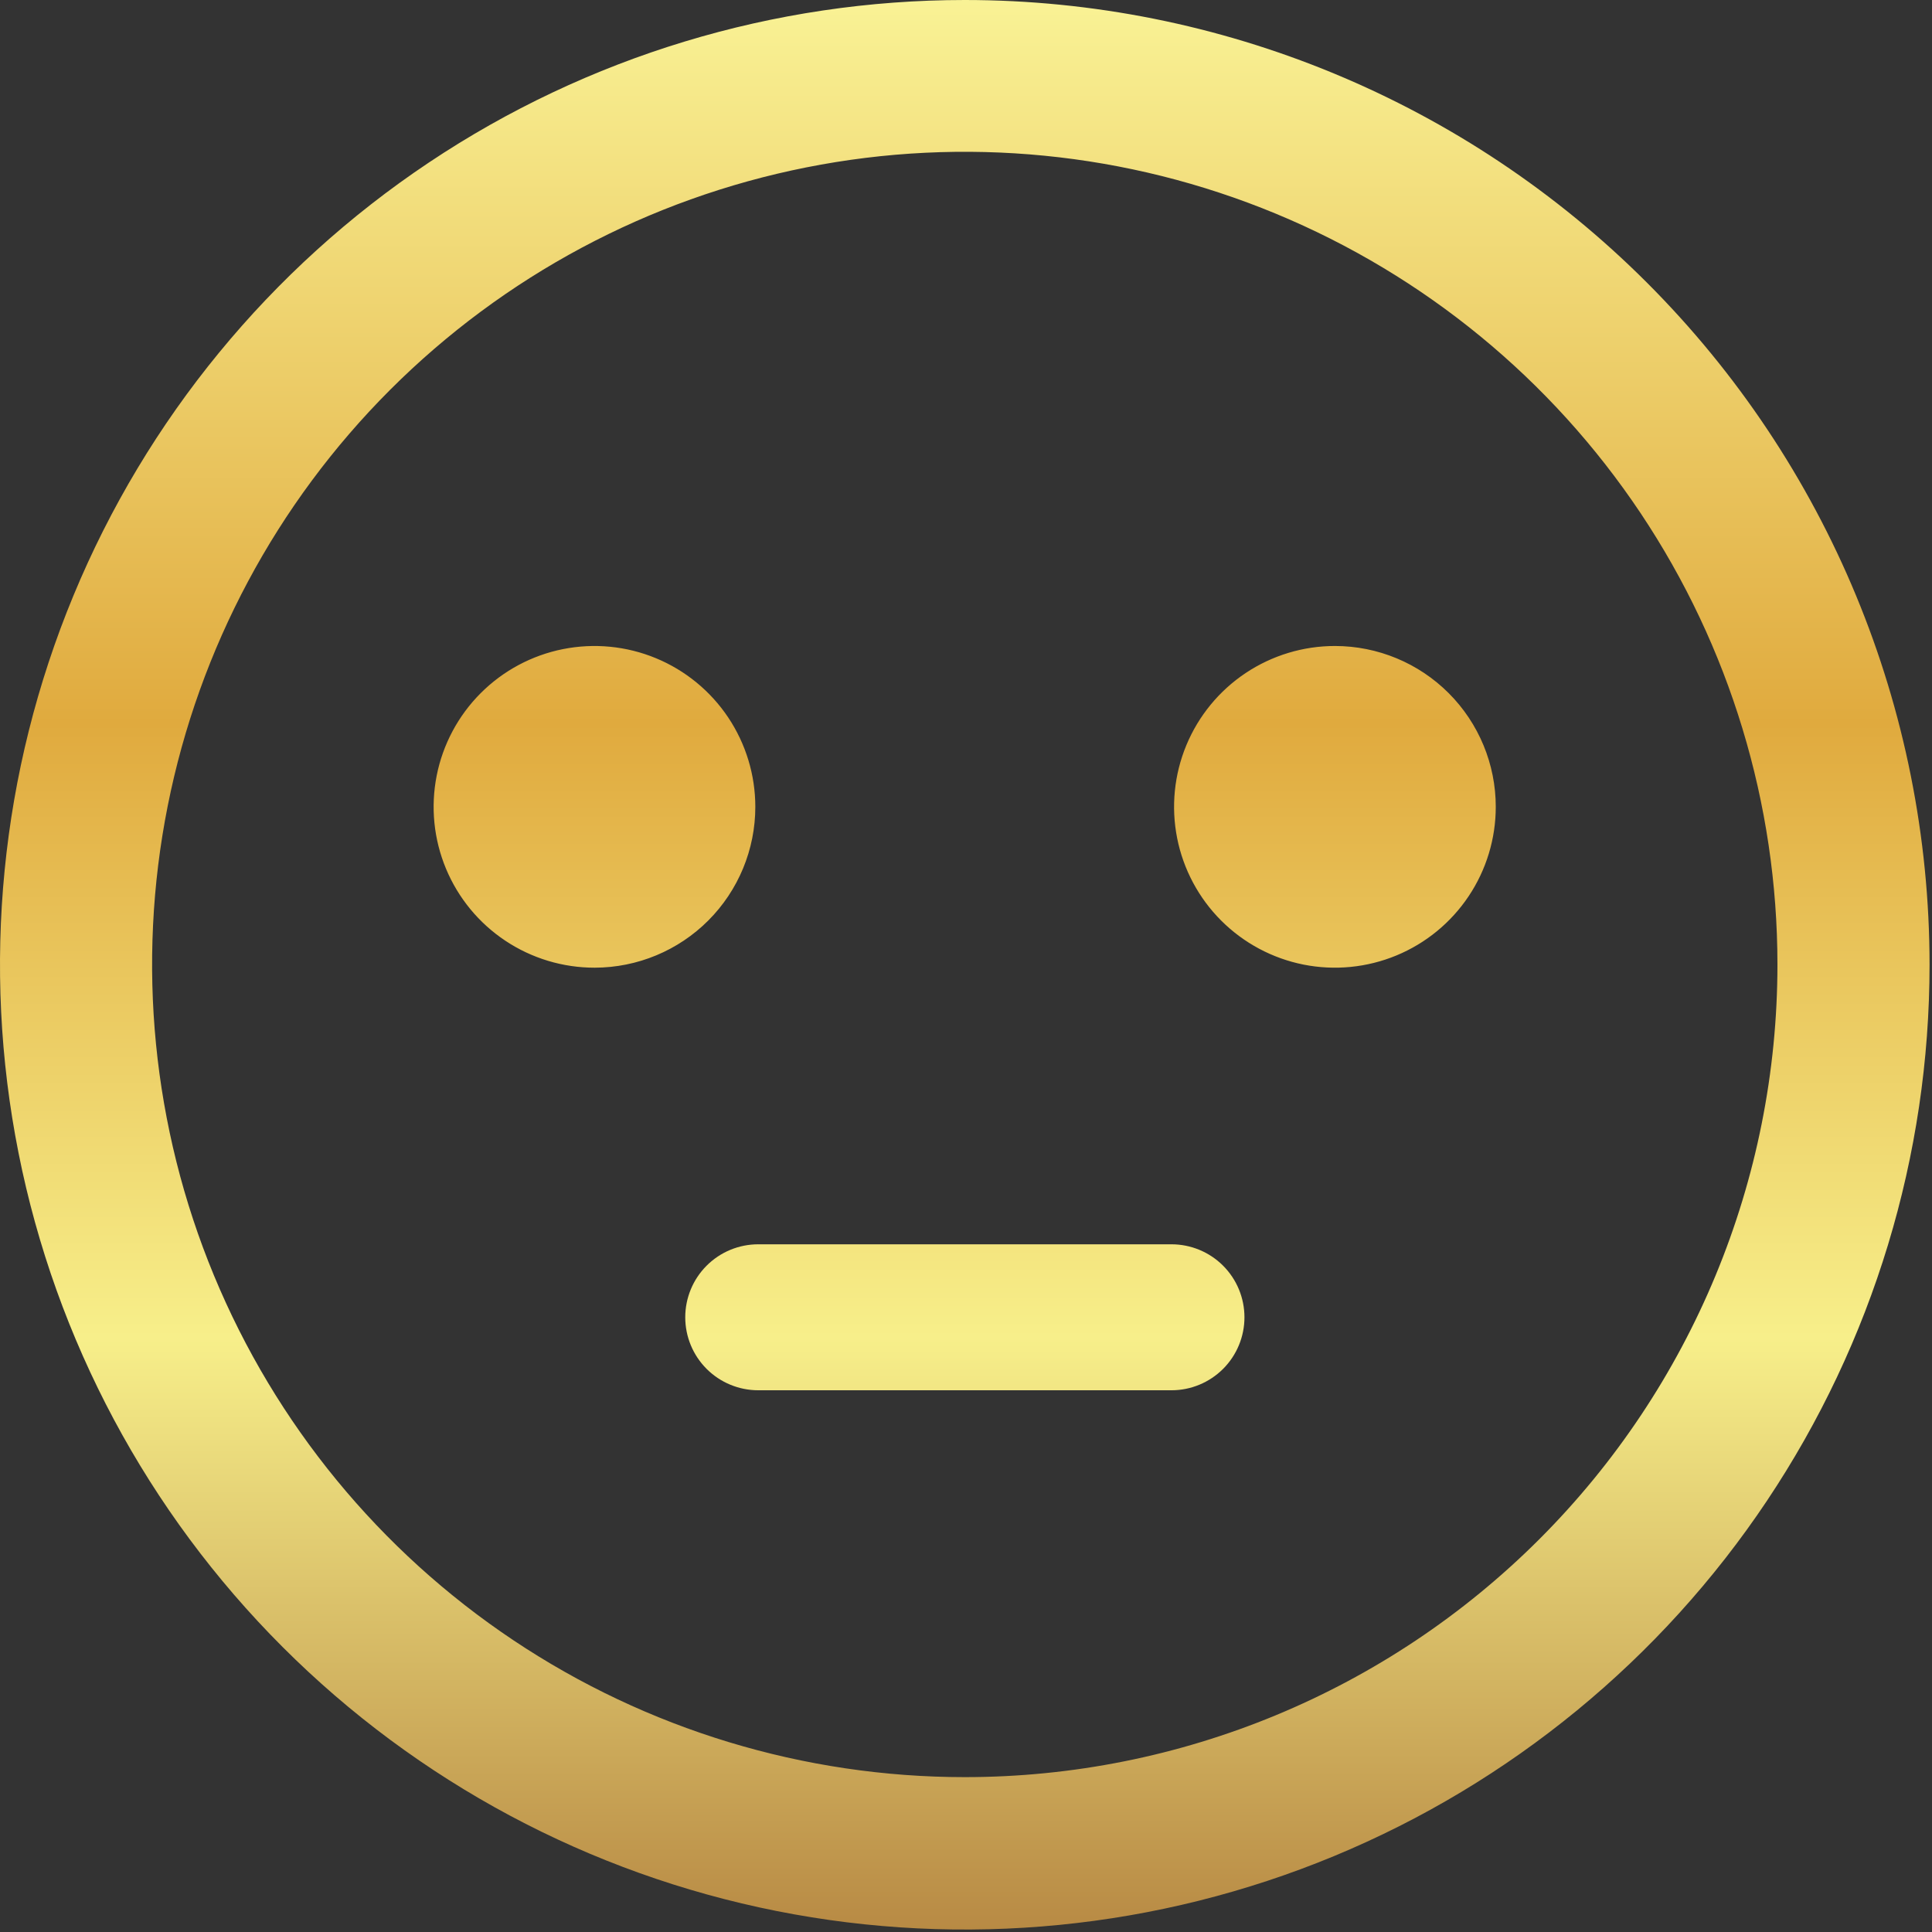 <svg width="126" height="126" viewBox="0 0 126 126" fill="none" xmlns="http://www.w3.org/2000/svg">
<rect x="0" y="0" width="126" height="126" fill="#333333" stroke="none"/>
<g clip-path="url(#clip0_450_6827)">
<path d="M62.92 0C50.476 0 38.311 3.69 27.964 10.604C17.616 17.518 9.552 27.344 4.79 38.842C0.027 50.339 -1.219 62.99 1.209 75.195C3.637 87.4 9.629 98.612 18.429 107.411C27.228 116.211 38.44 122.203 50.645 124.631C62.85 127.059 75.501 125.813 86.999 121.051C98.496 116.288 108.322 108.224 115.236 97.876C122.15 87.529 125.84 75.364 125.84 62.92C125.837 46.233 119.207 30.231 107.408 18.432C95.609 6.633 79.607 0.003 62.92 0ZM62.92 115.9C52.438 115.9 42.191 112.792 33.475 106.968C24.759 101.144 17.966 92.867 13.954 83.182C9.943 73.498 8.893 62.841 10.938 52.56C12.983 42.279 18.031 32.836 25.443 25.423C32.856 18.011 42.299 12.963 52.58 10.918C62.861 8.873 73.518 9.923 83.202 13.934C92.887 17.946 101.164 24.739 106.988 33.455C112.812 42.171 115.92 52.418 115.92 62.9C115.92 76.957 110.336 90.437 100.397 100.377C90.457 110.316 76.977 115.9 62.92 115.9ZM87.07 42.13C84.995 42.128 82.966 42.742 81.239 43.893C79.513 45.044 78.167 46.682 77.371 48.599C76.576 50.515 76.367 52.625 76.77 54.66C77.174 56.696 78.172 58.566 79.639 60.034C81.106 61.502 82.975 62.502 85.01 62.908C87.045 63.313 89.155 63.106 91.072 62.312C92.99 61.519 94.628 60.174 95.781 58.449C96.935 56.724 97.55 54.695 97.55 52.62C97.55 49.84 96.446 47.173 94.481 45.206C92.516 43.239 89.85 42.133 87.07 42.13ZM49.26 52.62C49.26 50.544 48.644 48.516 47.491 46.79C46.337 45.065 44.698 43.72 42.78 42.927C40.862 42.133 38.752 41.927 36.716 42.333C34.681 42.739 32.812 43.74 31.345 45.21C29.879 46.679 28.882 48.55 28.479 50.586C28.077 52.622 28.287 54.732 29.084 56.648C29.881 58.565 31.229 60.202 32.957 61.352C34.684 62.502 36.715 63.114 38.79 63.11C41.569 63.105 44.232 61.997 46.195 60.031C48.158 58.064 49.26 55.399 49.26 52.62ZM76.4 81.15H49.45C48.188 81.15 46.977 81.651 46.084 82.544C45.191 83.437 44.69 84.648 44.69 85.91C44.69 87.172 45.191 88.383 46.084 89.276C46.977 90.168 48.188 90.67 49.45 90.67H76.4C77.662 90.67 78.873 90.168 79.766 89.276C80.659 88.383 81.16 87.172 81.16 85.91C81.16 84.648 80.659 83.437 79.766 82.544C78.873 81.651 77.662 81.15 76.4 81.15Z" fill="url(#paint0_linear_450_6827)"/>
</g>
<defs>
<linearGradient id="paint0_linear_450_6827" x1="62.92" y1="0" x2="62.92" y2="125.84" gradientUnits="userSpaceOnUse">
<stop stop-color="#F9F295"/>
<stop offset="0.375" stop-color="#E0AA3E"/>
<stop offset="0.693" stop-color="#F7EF8A"/>
<stop offset="1" stop-color="#B88A44"/>
</linearGradient>
<clipPath id="clip0_450_6827">
<rect width="125.84" height="125.84" fill="white"/>
</clipPath>
</defs>
</svg>
